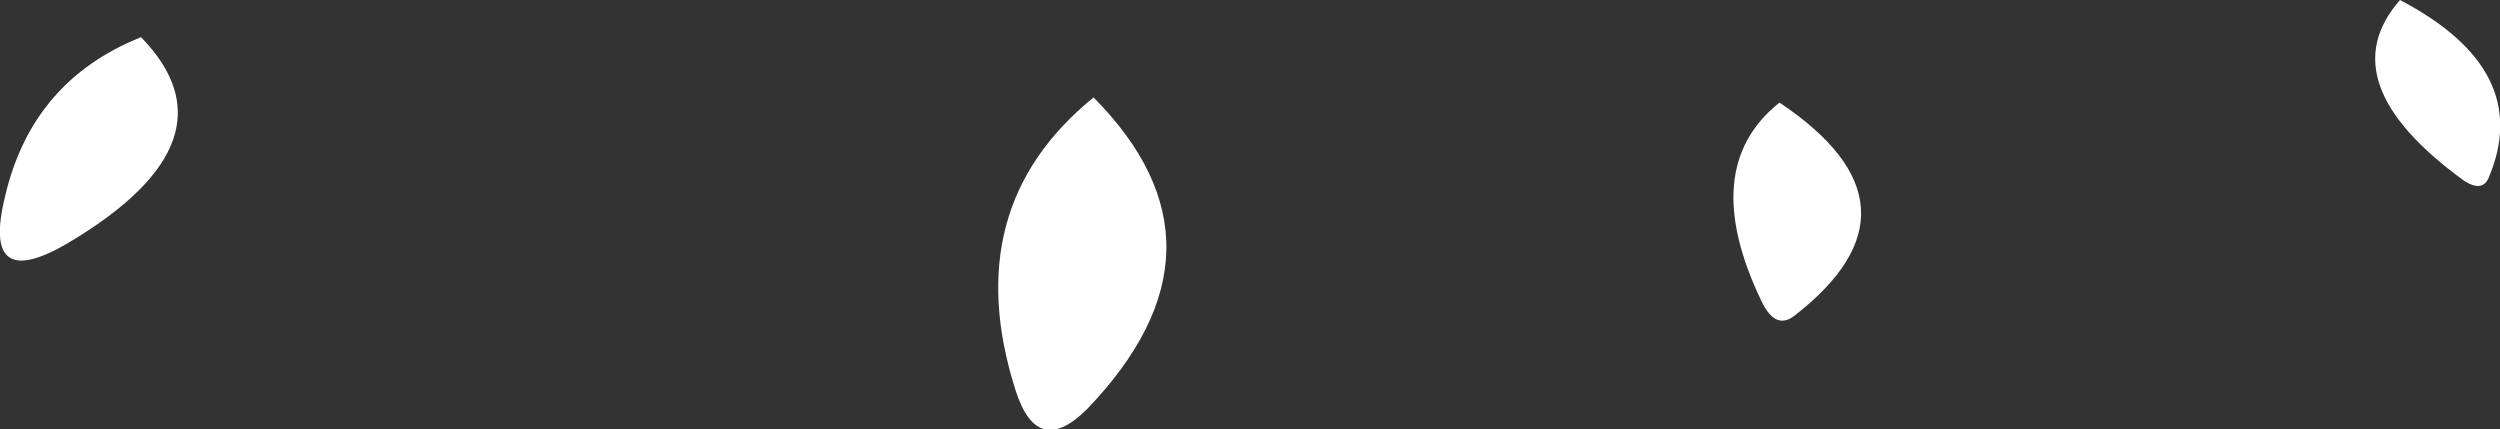 <?xml version="1.0" encoding="UTF-8" standalone="no"?>
<svg xmlns:xlink="http://www.w3.org/1999/xlink" height="16.75px" width="97.5px" xmlns="http://www.w3.org/2000/svg">
  <rect width="100%" height="100%" fill="#333333" stroke="none"/>
  <g transform="matrix(1.0, 0.0, 0.0, 1.0, 65.15, 23.6)">
    <path d="M28.45 -23.6 Q33.7 -20.85 31.9 -16.65 31.65 -16.1 30.95 -16.55 25.65 -20.4 28.45 -23.6 M4.25 -19.6 Q10.3 -15.55 4.85 -11.3 4.1 -10.7 3.55 -11.85 1.05 -17.05 4.25 -19.6 M-59.65 -22.15 Q-55.75 -18.15 -62.45 -14.15 -65.9 -12.1 -64.95 -15.95 -63.9 -20.45 -59.65 -22.15 M-22.5 -19.8 Q-16.7 -13.95 -22.75 -7.65 -24.7 -5.7 -25.55 -8.4 -27.8 -15.5 -22.5 -19.8" fill="#ffffff" fill-rule="evenodd" stroke="none"/>
  </g>
</svg>
